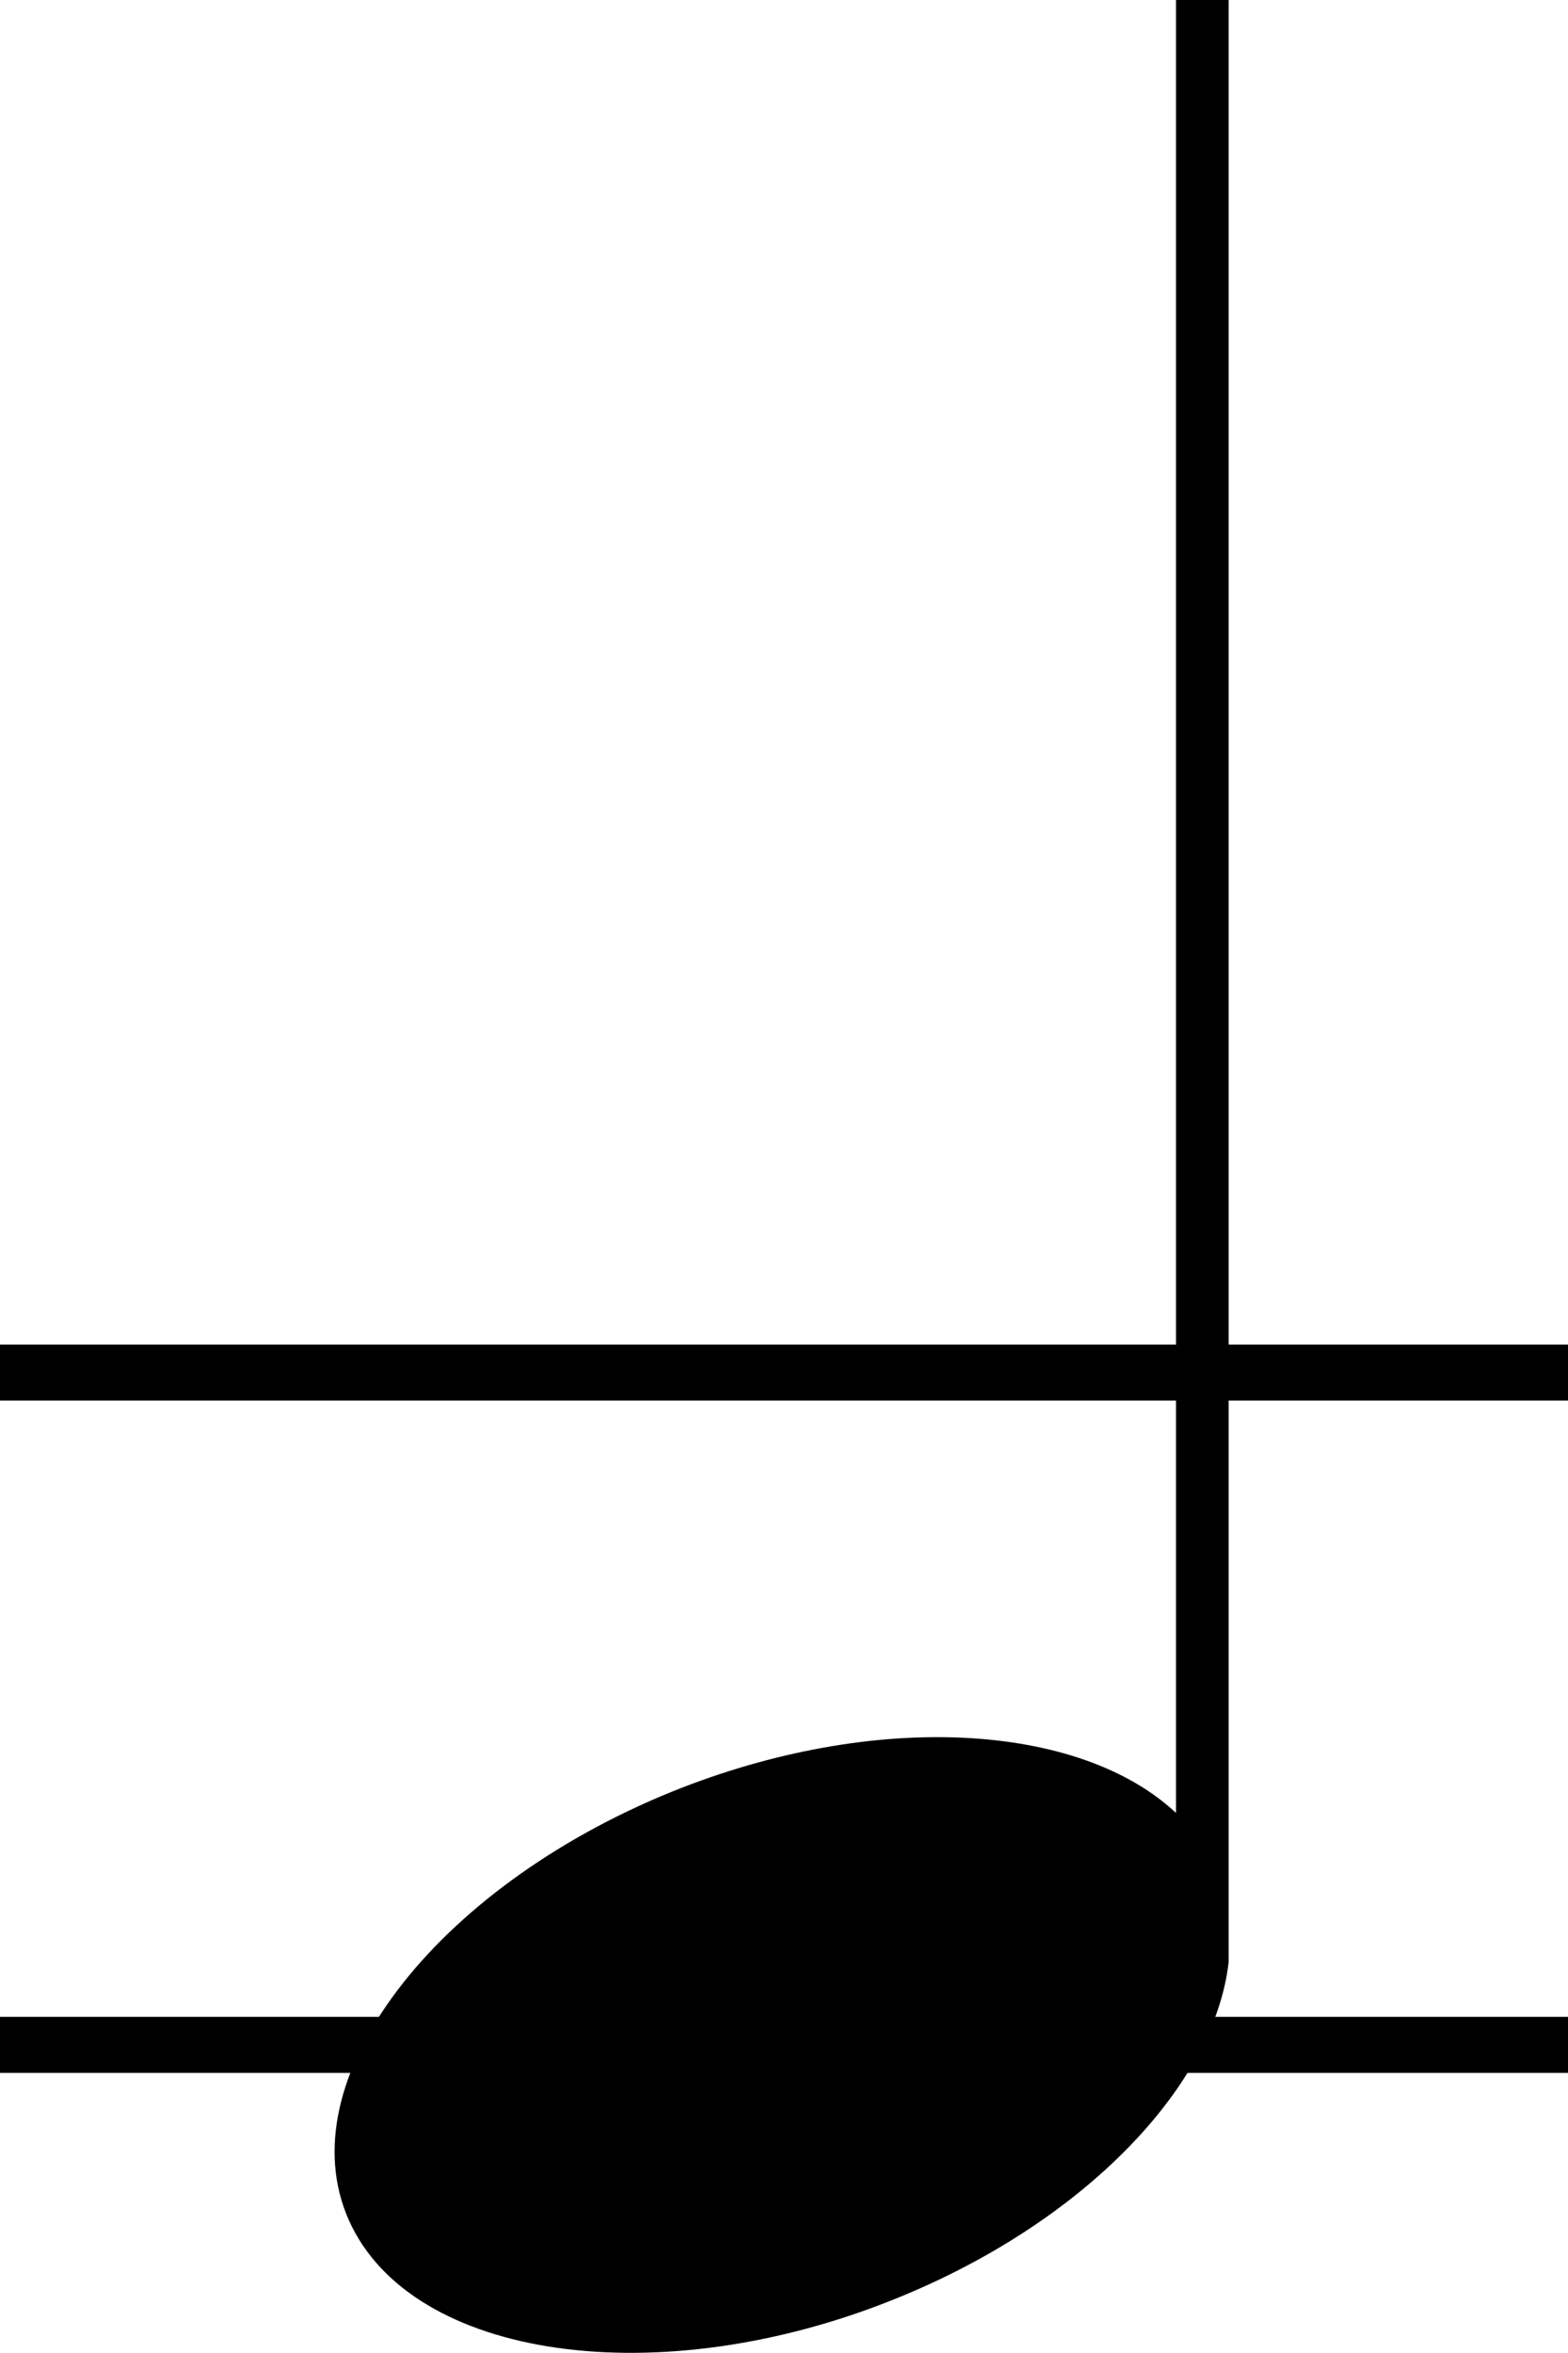 <svg id="b6591874-a6d6-4b12-b7aa-6fb932518b1d" data-name="Calque 1" xmlns="http://www.w3.org/2000/svg" viewBox="0 0 28 42">
  <title>note_down_3</title>
  <path d="M4246,183h-1v32.36c-1.72-1.61-5.38-1.84-9-.38-4.26,1.73-6.88,5.16-5.77,7.65s5.54,3.12,9.79,1.39c3.38-1.37,5.68-3.82,5.92-6h0V183Z" transform="translate(-4224 -183)"/>
  <rect y="36" width="28" height="1"/>
  <rect y="24" width="28" height="1"/>
</svg>
